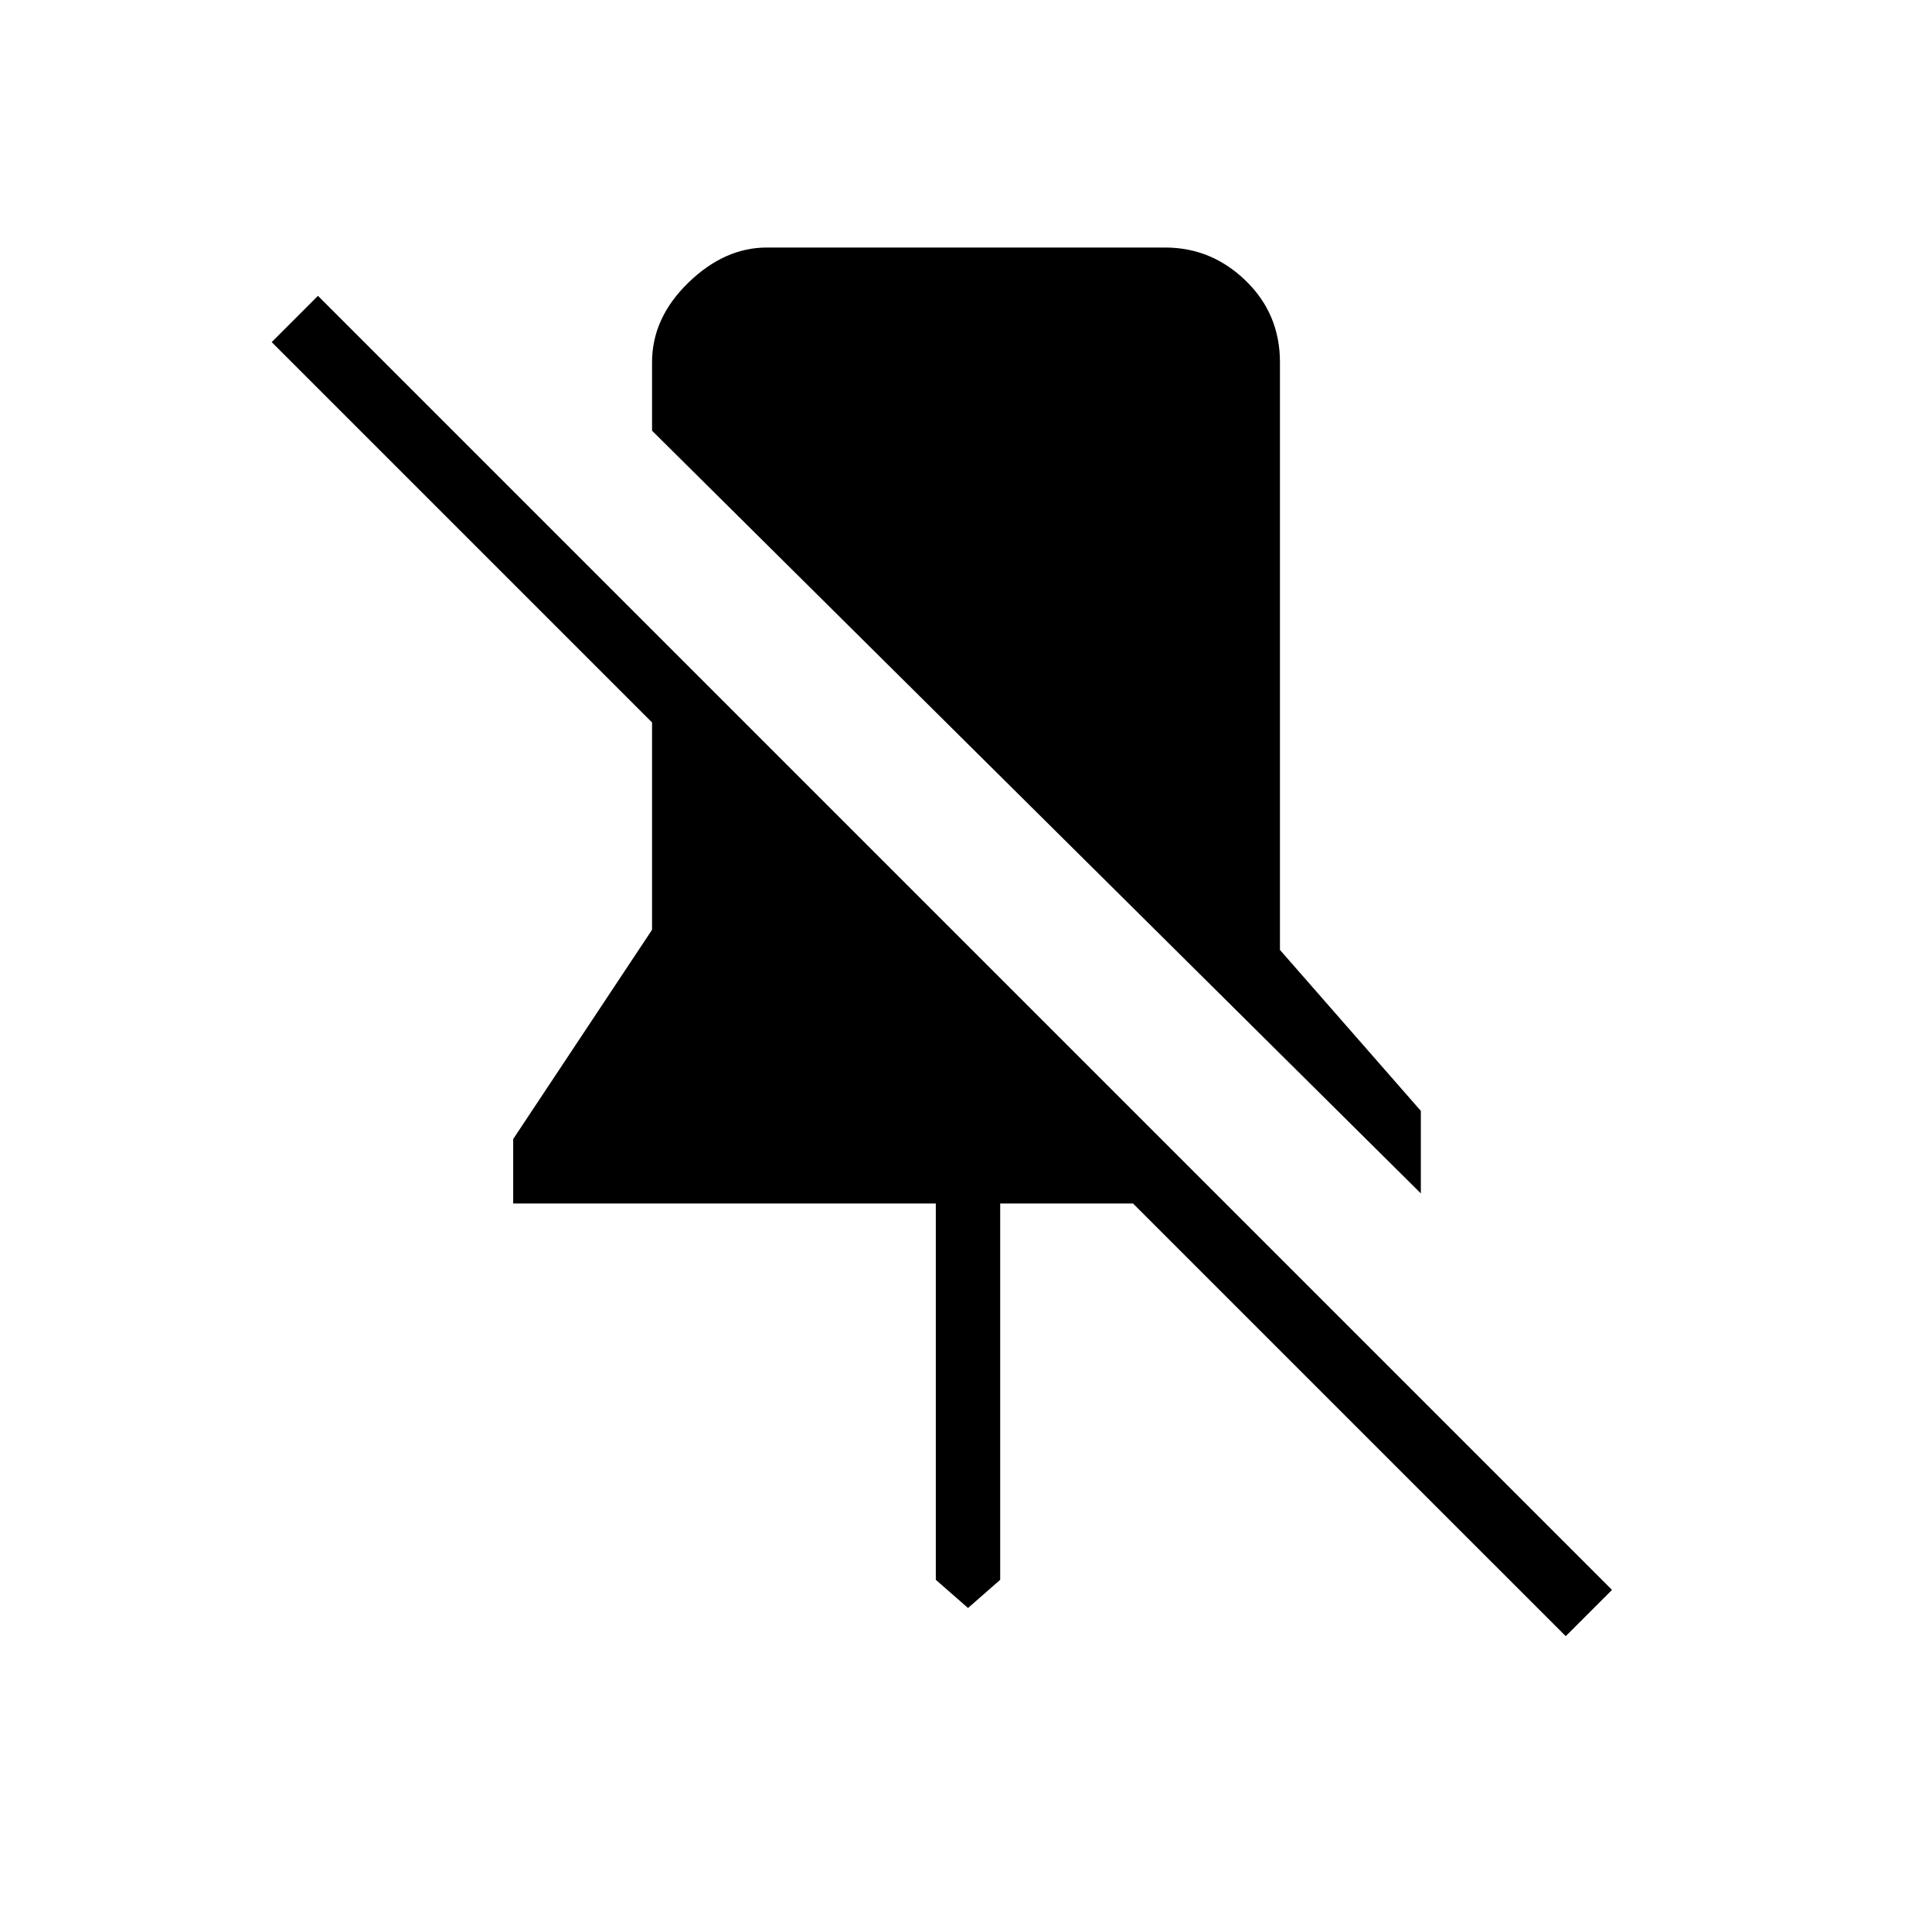 <svg xmlns="http://www.w3.org/2000/svg" height="40" width="40"><path d="M29.417 24.708 13.5 8.917V7.5Q13.5 6.583 14.25 5.854Q15 5.125 15.875 5.125H24.125Q25.083 5.125 25.792 5.812Q26.5 6.5 26.5 7.5V19.667L29.417 23ZM32.417 33.875 23.458 24.917H20.708V32.708L20.042 33.292L19.375 32.708V24.917H10.625V23.583L13.5 19.25V14.958L5.625 7.083L6.583 6.125L33.375 32.917Z"/></svg>